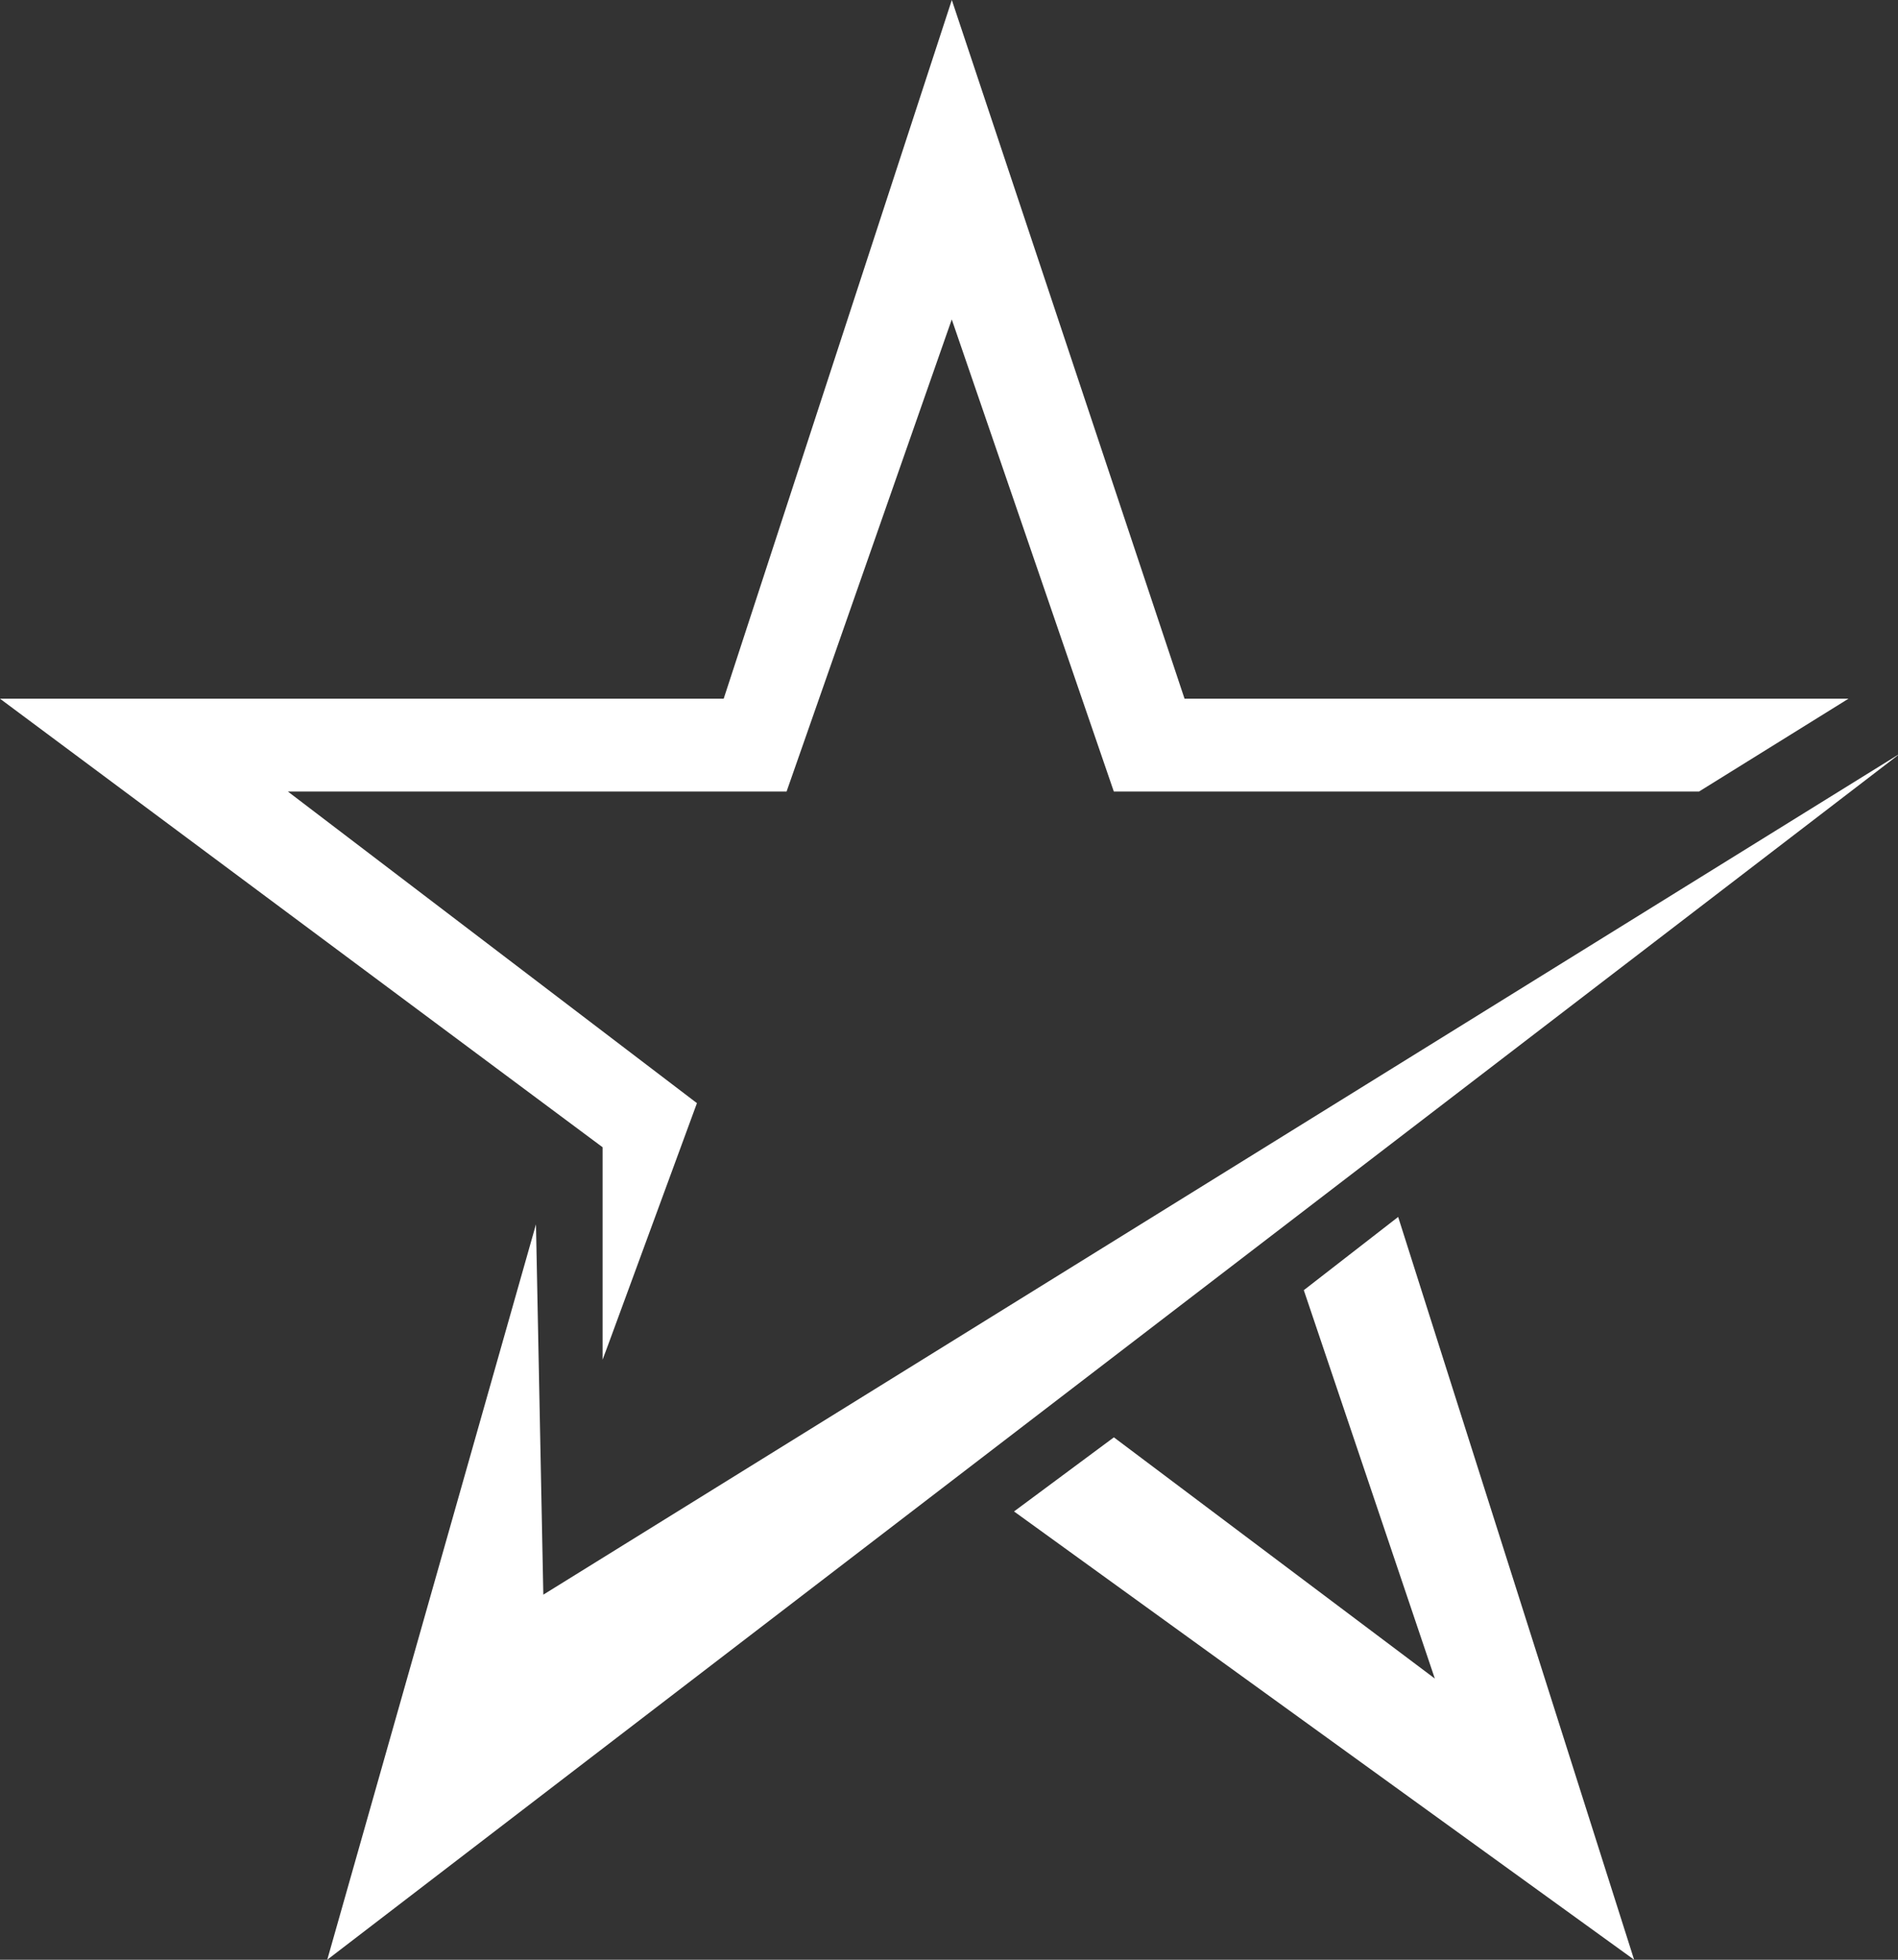 <!-- Generated by IcoMoon.io -->
<svg version="1.1" xmlns="http://www.w3.org/2000/svg" width="31" height="32" viewBox="0 0 31 32">
<rect x="0" y="0" width="31" height="32" fill="#333333" stroke="none"/>
<title>magicstar-white</title>
<path fill="#fff" d="M8.874 26.039l-0.12-6.047-3.409 12.008 25.696-19.7z"></path>
<path fill="#fff" d="M21.295 21.067l2.14 6.342-5.242-3.939-1.631 1.21 10.128 7.32-3.854-12.129z"></path>
<path fill="#fff" d="M15.546 0l-3.726 11.409h-11.82l9.842 7.324v3.469l0.077-0.206 1.464-3.983-6.681-5.088h8.145l2.698-7.709 2.647 7.709h9.558l2.441-1.516h-10.844z"></path>
</svg>
